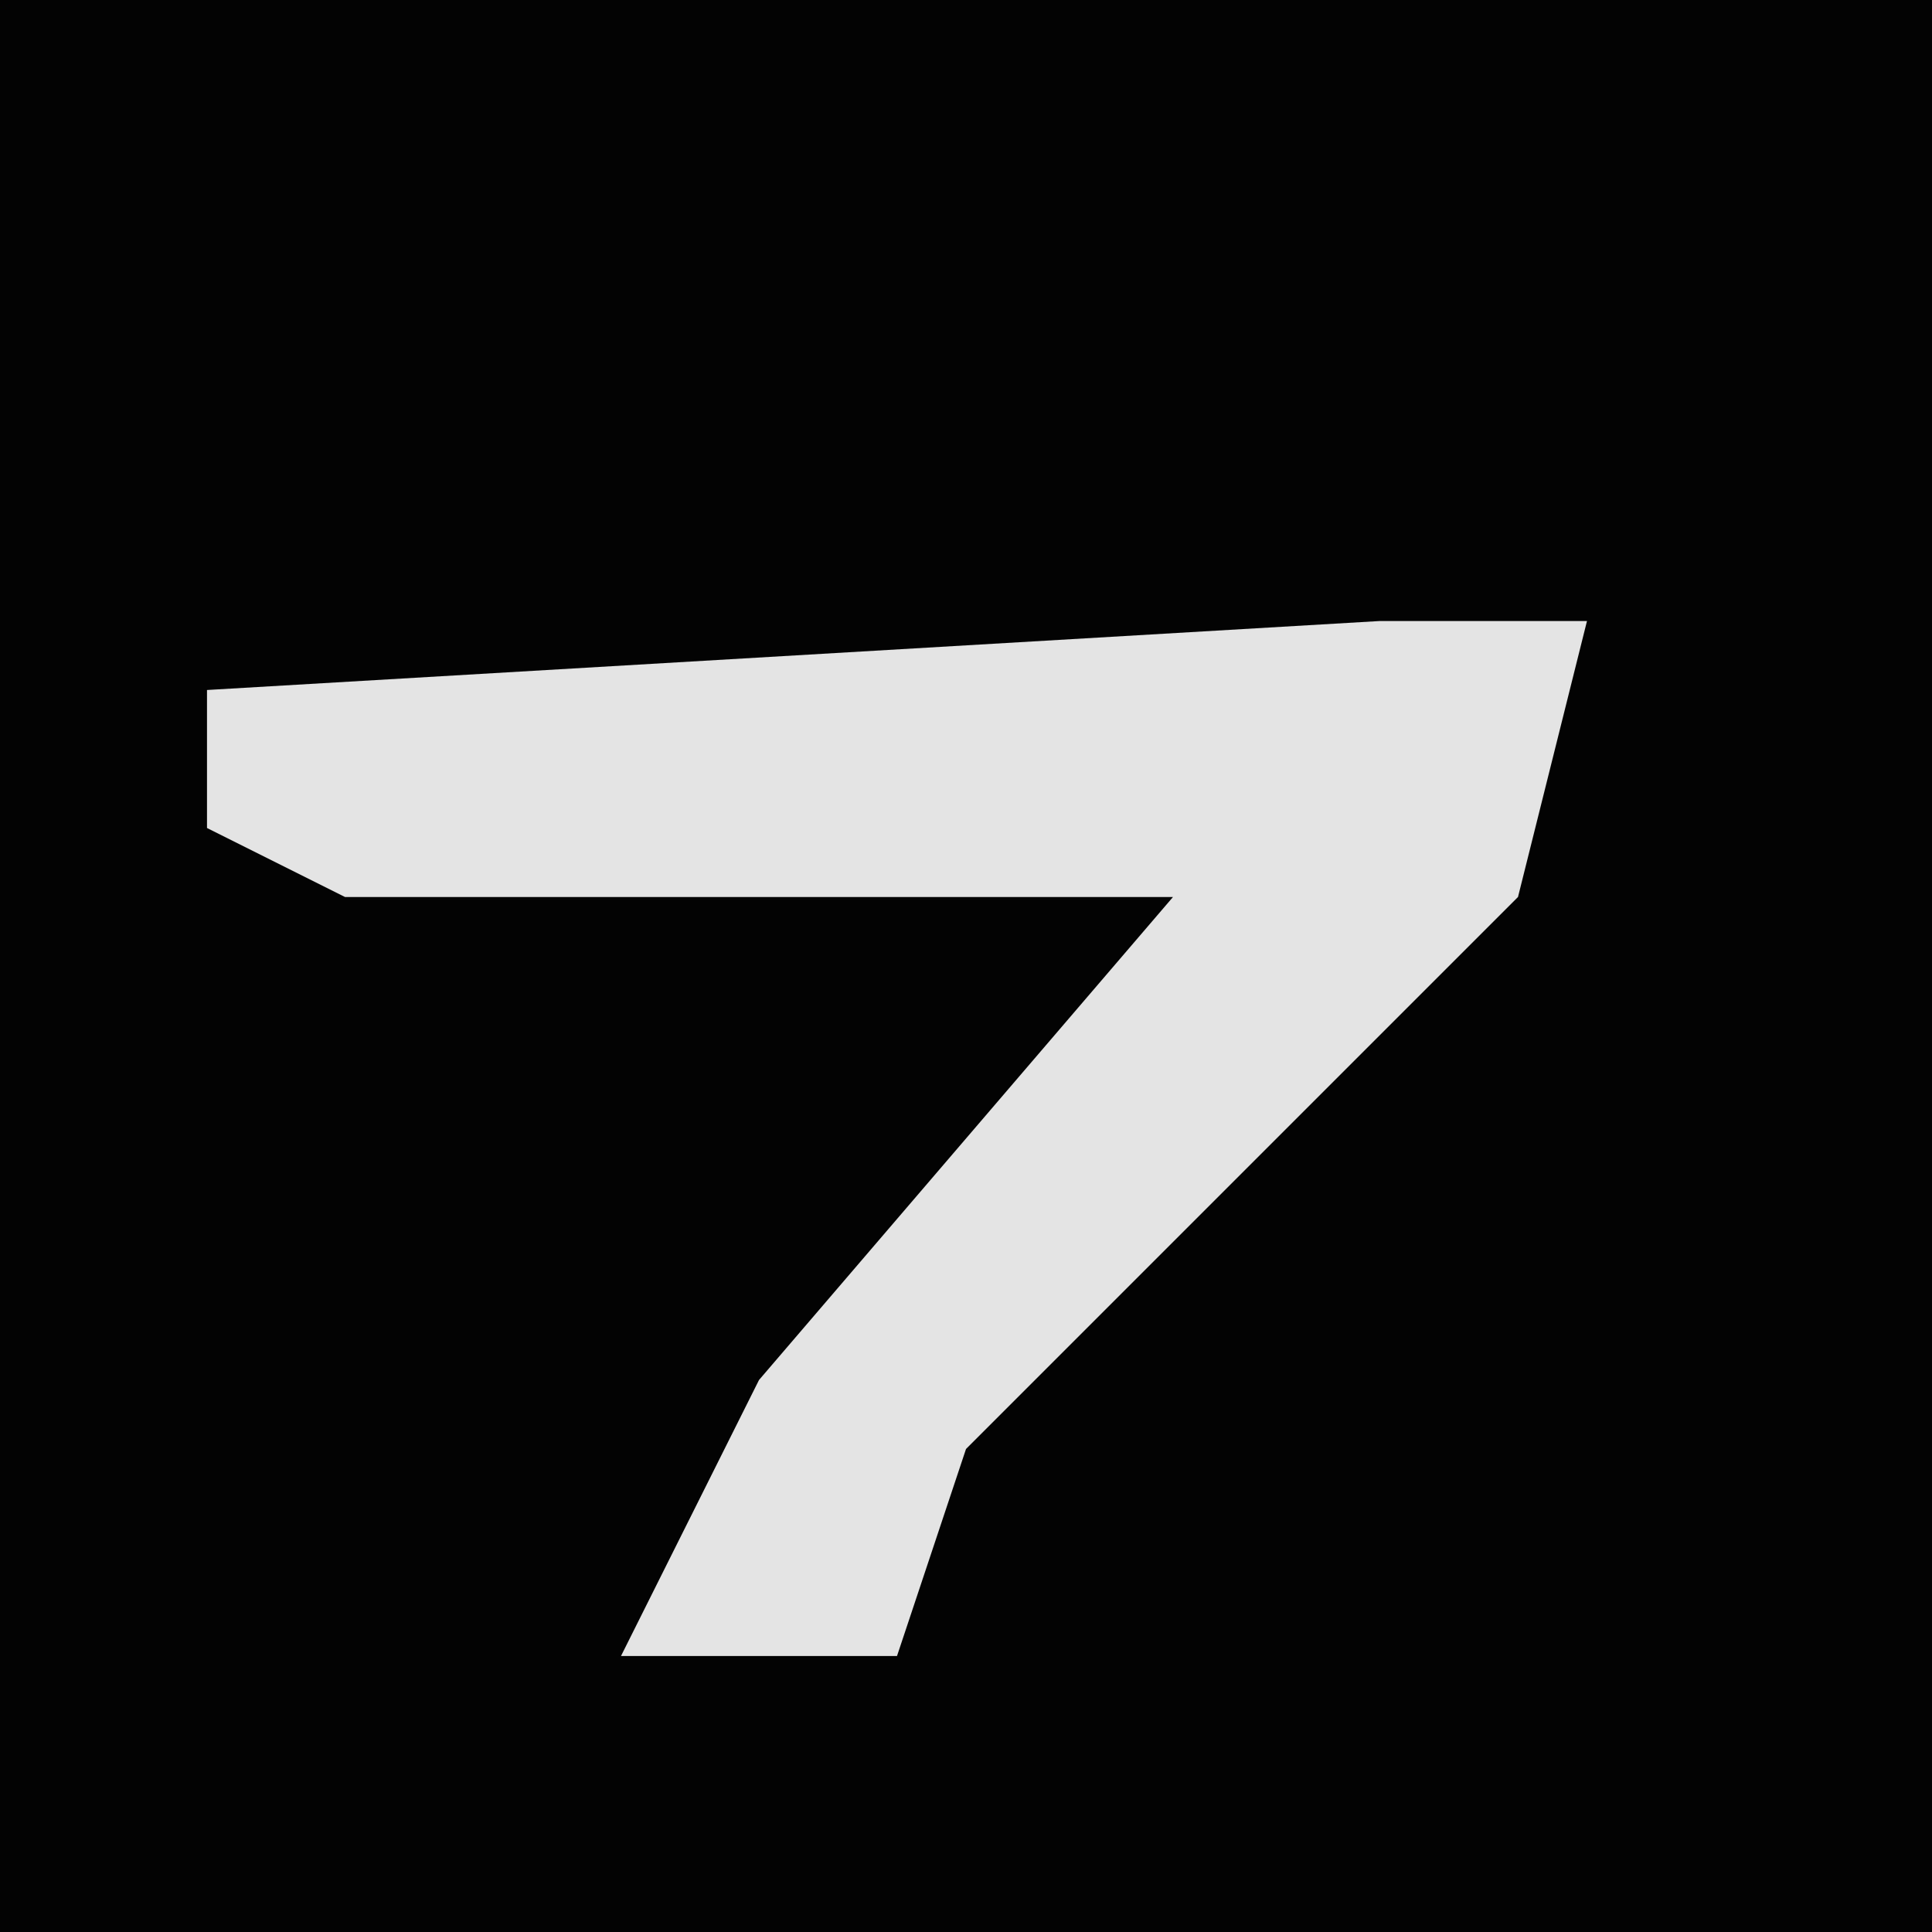 <?xml version="1.0" encoding="UTF-8"?>
<svg version="1.1" xmlns="http://www.w3.org/2000/svg" width="28" height="28">
<path d="M0,0 L28,0 L28,28 L0,28 Z " fill="#030303" transform="translate(0,0)"/>
<path d="M0,0 L3,0 L2,4 L-6,12 L-7,15 L-11,15 L-9,11 L-3,4 L-15,4 L-17,3 L-17,1 Z " fill="#E4E4E4" transform="translate(20,9)"/>
</svg>
